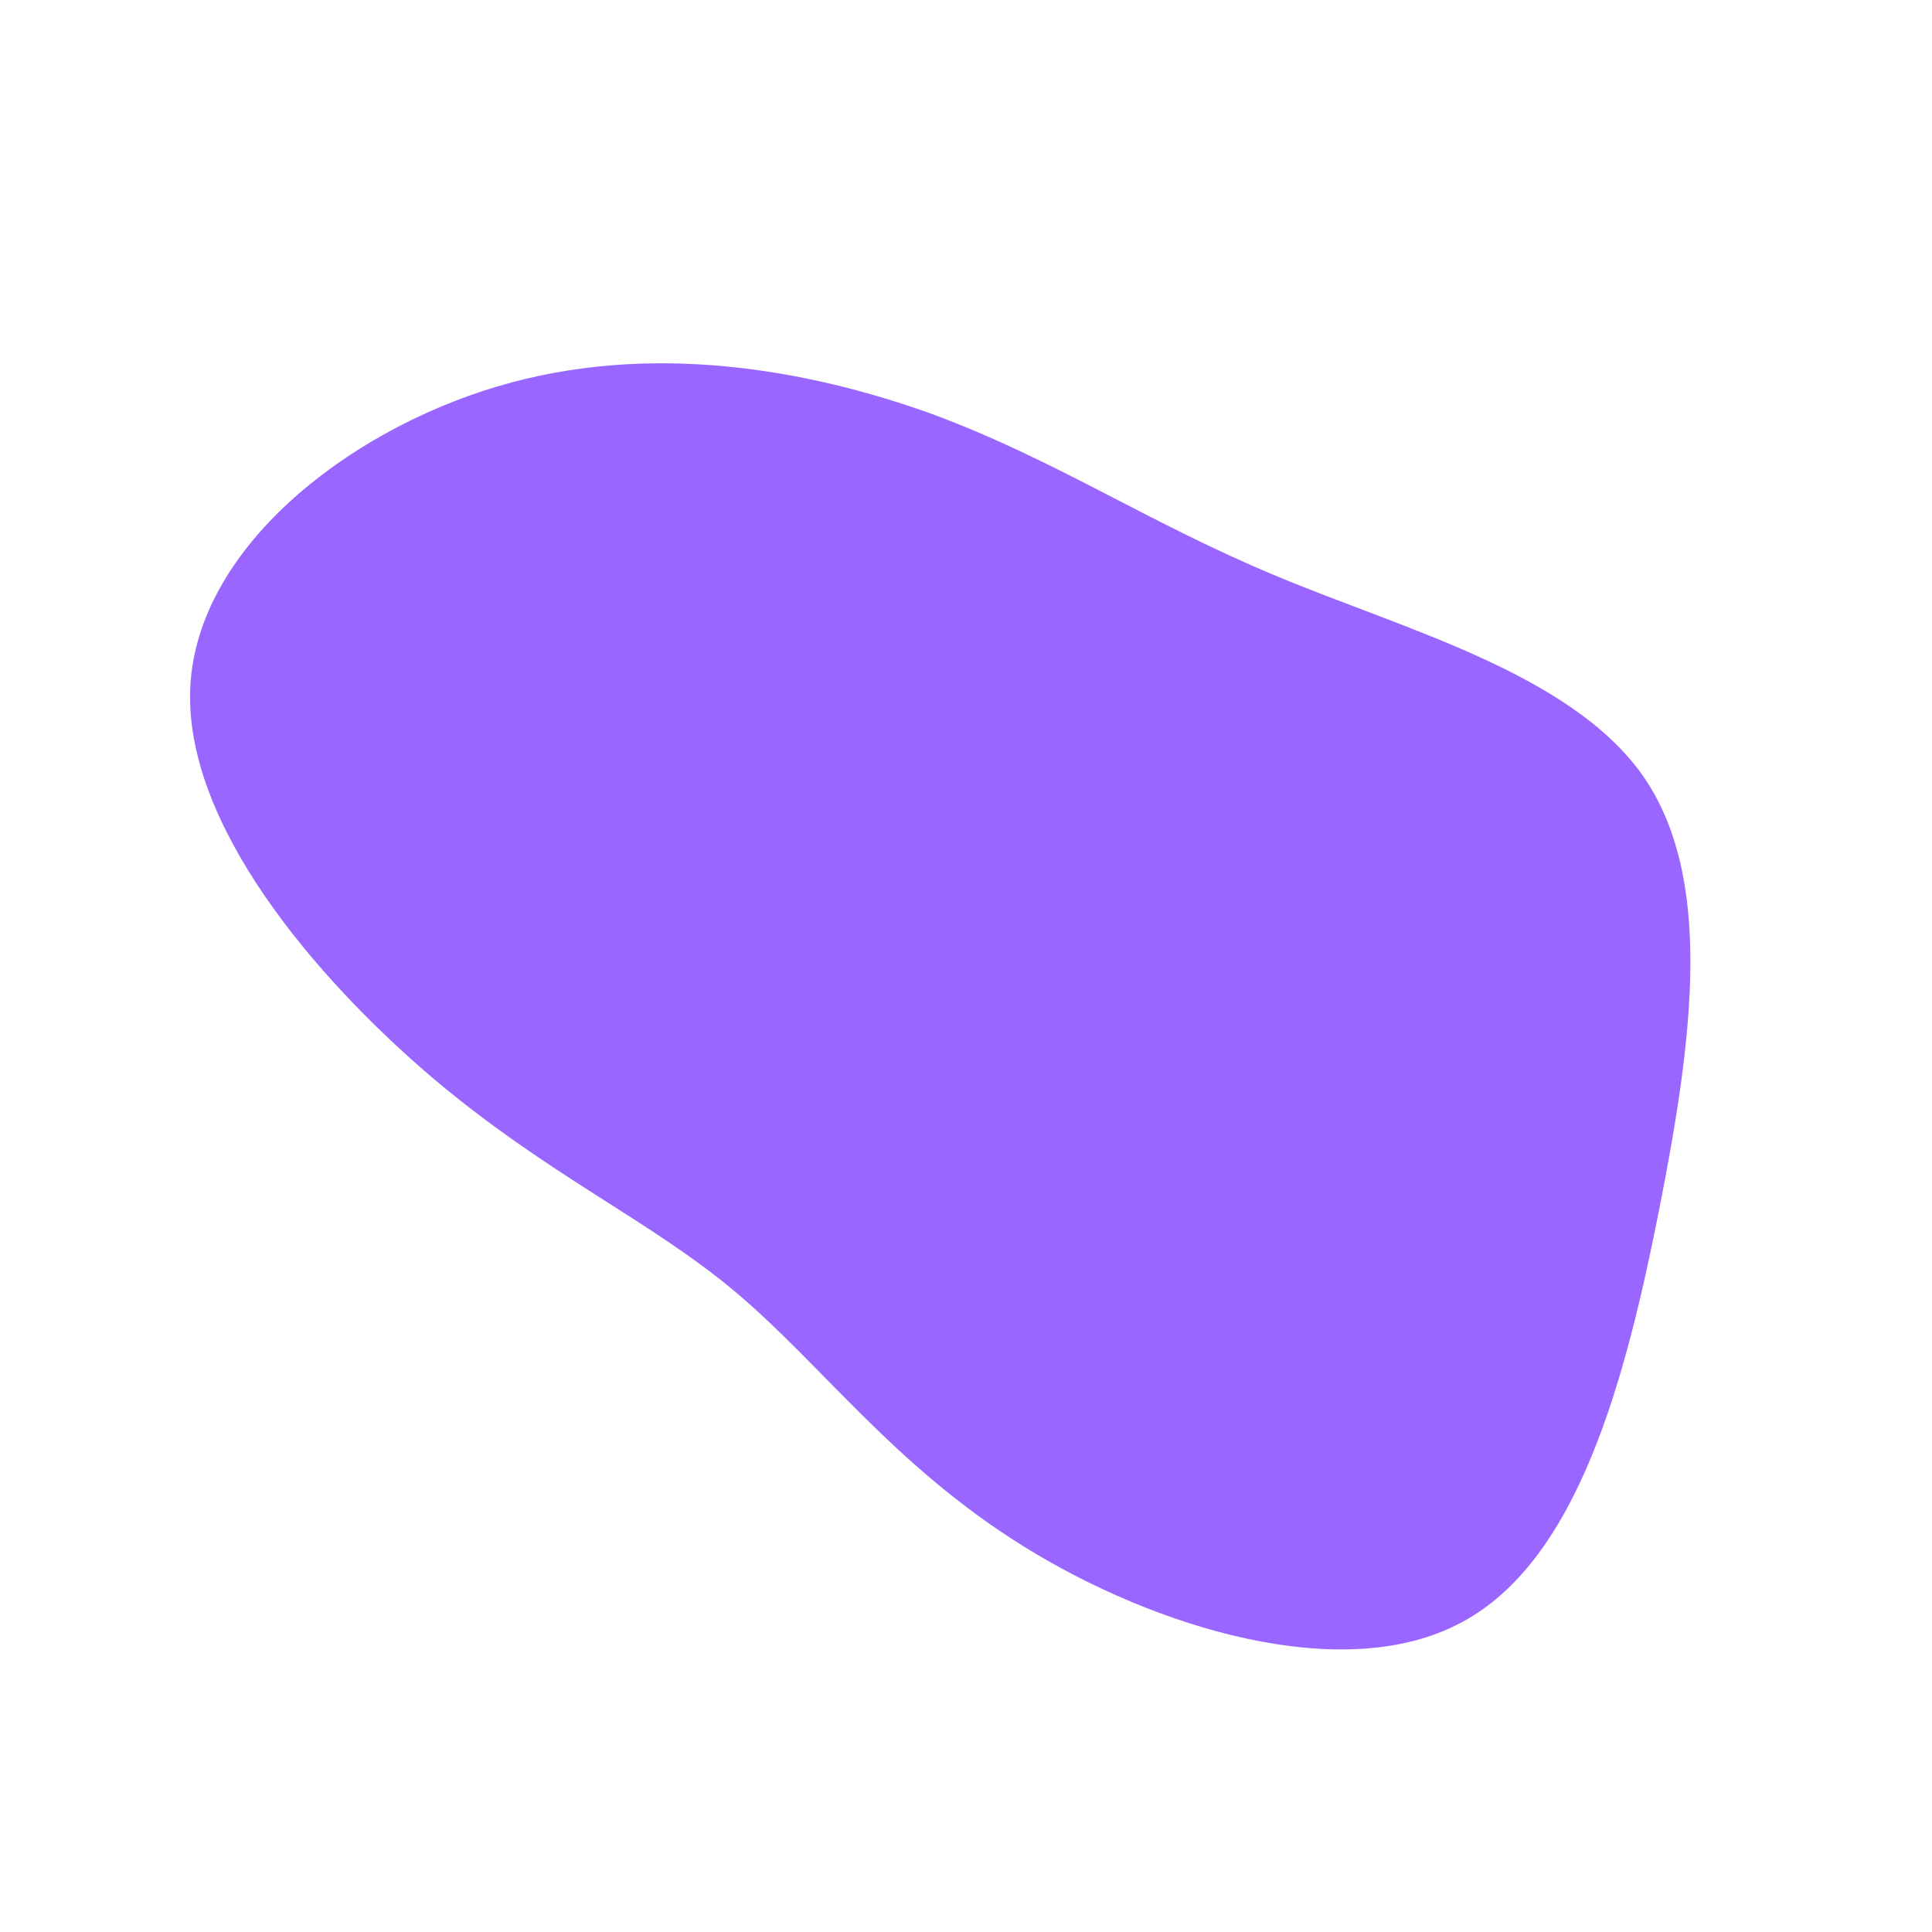 <?xml version="1.0" standalone="no"?>
<svg viewBox="0 0 200 200" xmlns="http://www.w3.org/2000/svg">
  <path fill="#9967FF" d="M32.3,-40.3C45.5,-34.8,62.5,-30.3,70,-19.8C77.4,-9.3,75.3,7.2,71.8,25C68.3,42.7,63.4,61.6,51.2,68C39,74.5,19.5,68.5,6,60.1C-7.4,51.8,-14.9,41.3,-23.8,33.8C-32.7,26.3,-43.1,21.8,-55.2,11.6C-67.3,1.3,-81,-14.7,-80.3,-28.9C-79.6,-43.1,-64.3,-55.3,-48.5,-60C-32.7,-64.7,-16.4,-61.8,-3.4,-57.1C9.5,-52.3,19,-45.8,32.3,-40.3Z" transform="translate(100 100)" />
</svg>
